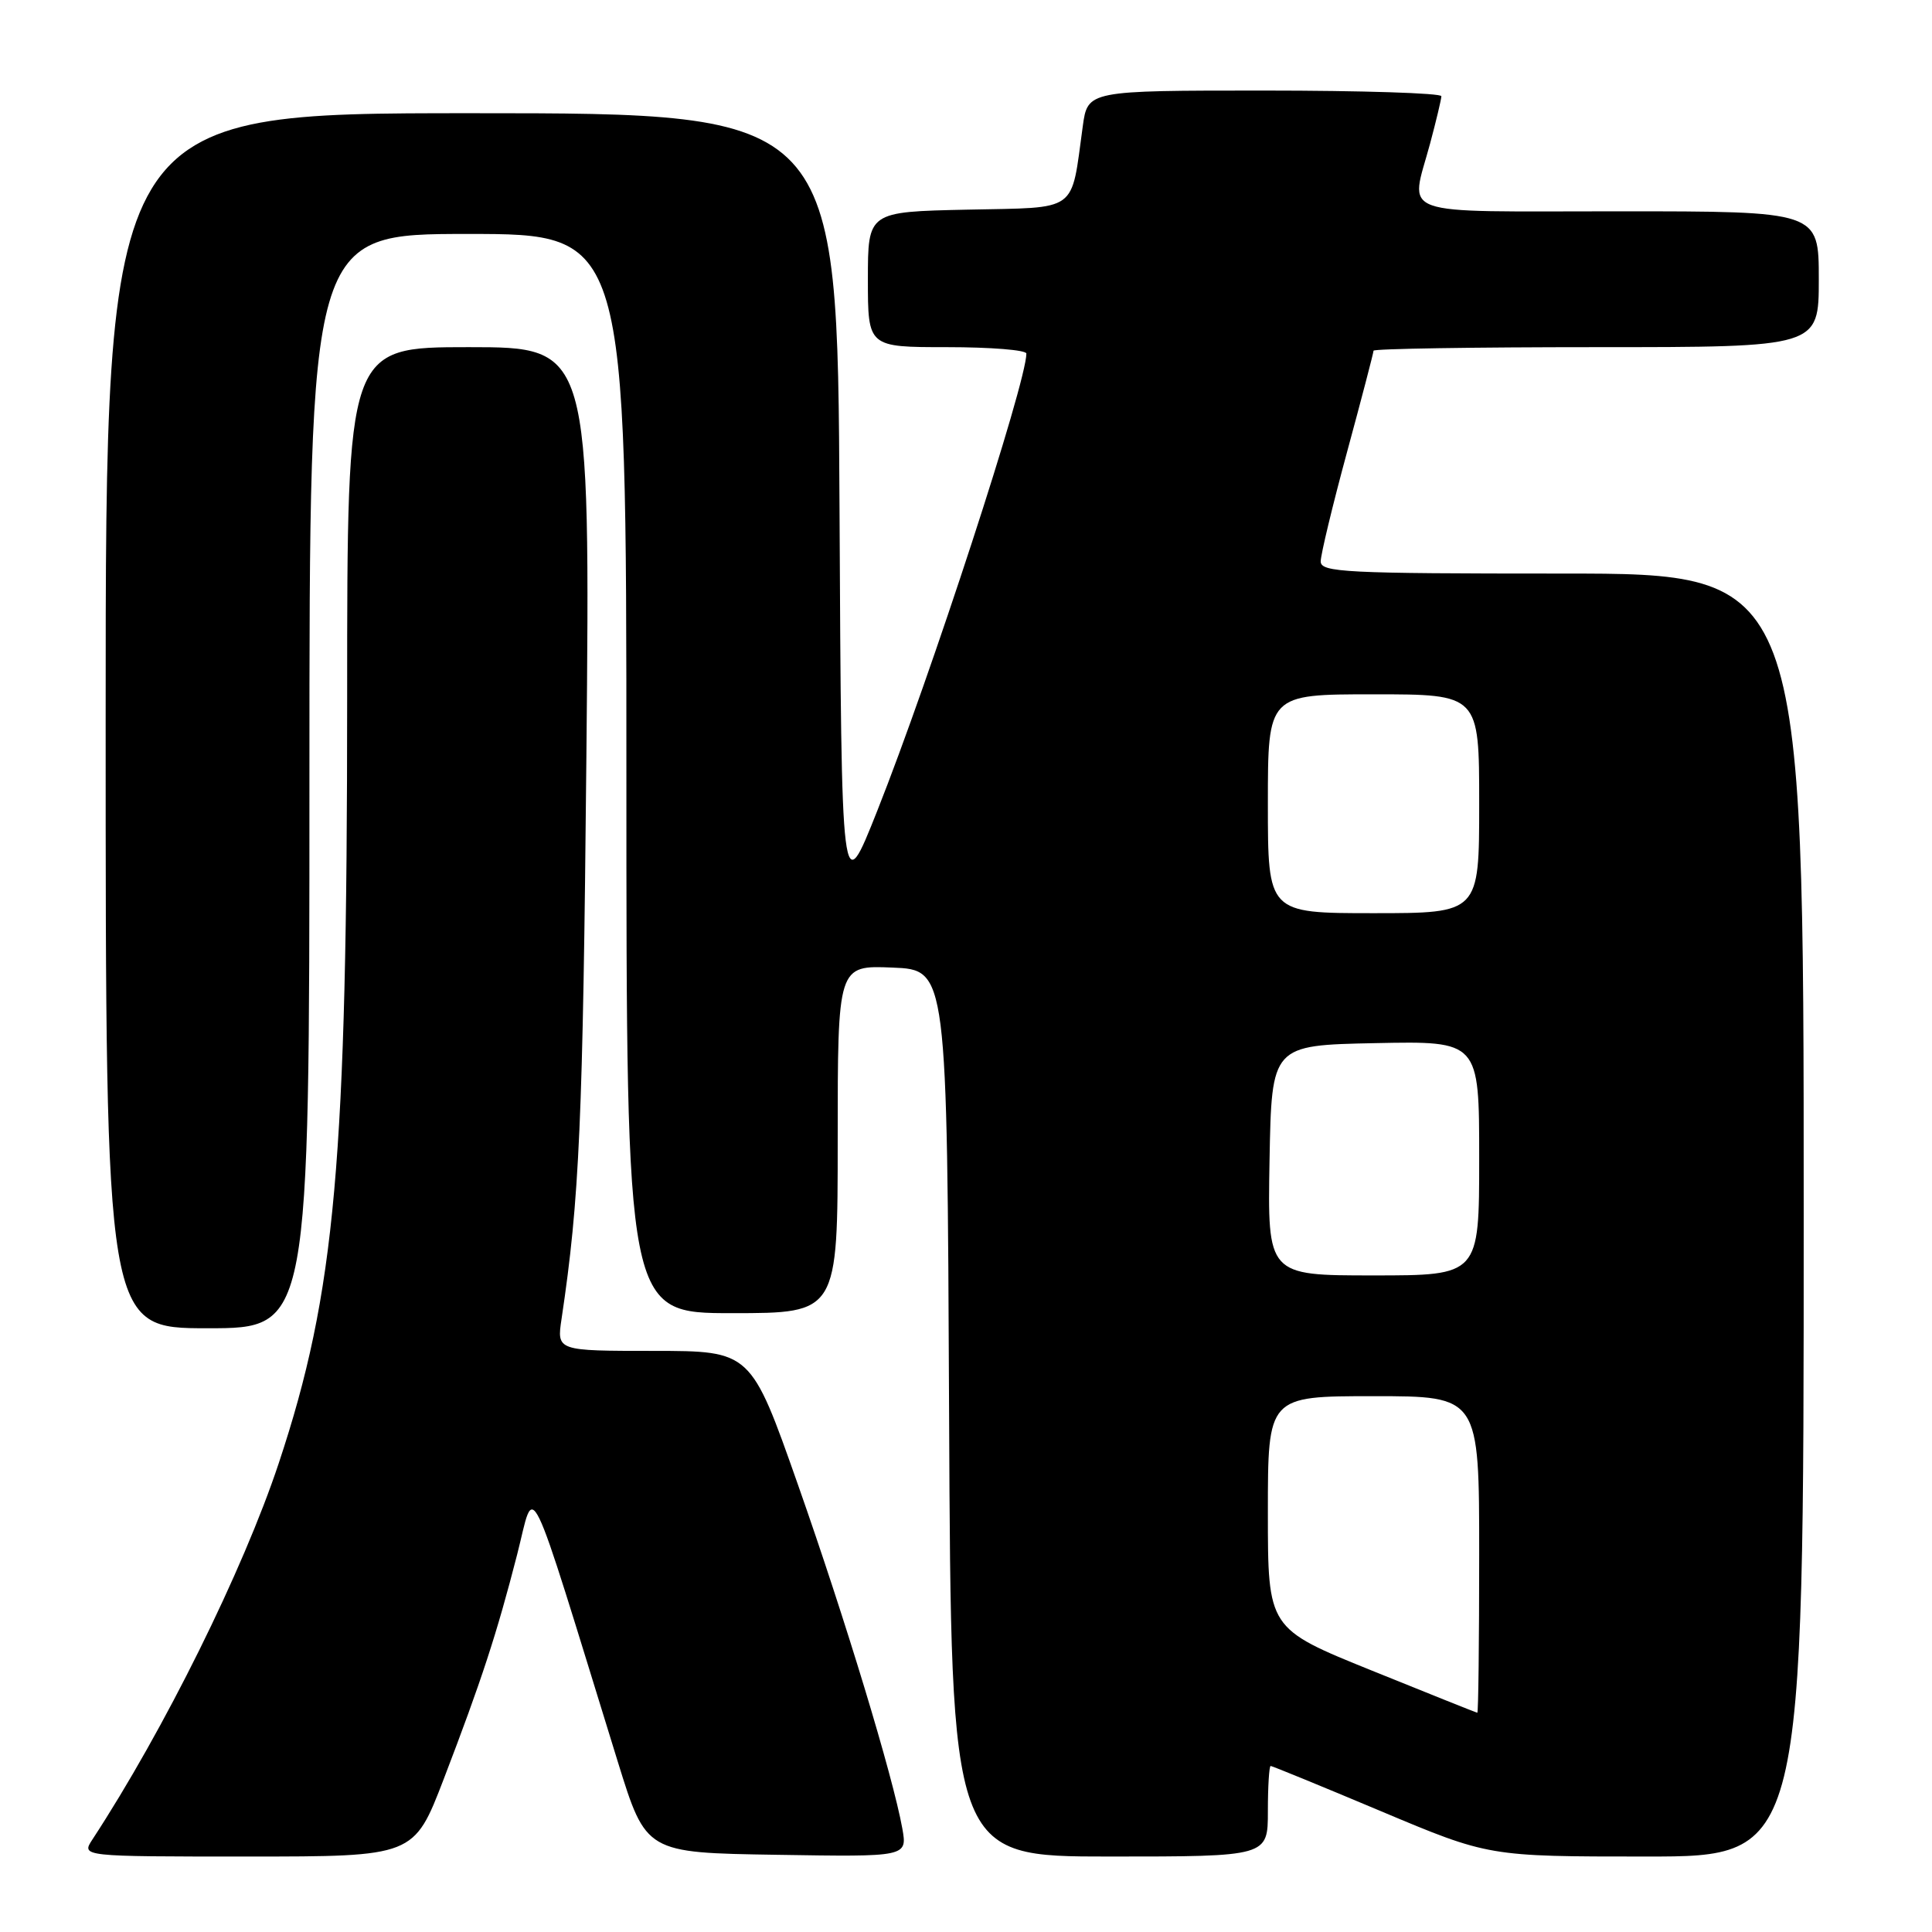 <?xml version="1.0" encoding="UTF-8" standalone="no"?>
<!DOCTYPE svg PUBLIC "-//W3C//DTD SVG 1.1//EN" "http://www.w3.org/Graphics/SVG/1.1/DTD/svg11.dtd" >
<svg xmlns="http://www.w3.org/2000/svg" xmlns:xlink="http://www.w3.org/1999/xlink" version="1.1" viewBox="0 0 256 256">
 <g >
 <path fill="currentColor"
d=" M 58.79 235.75 C 63.82 222.63 65.82 216.51 68.52 206.00 C 70.95 196.52 69.56 193.65 81.88 233.50 C 85.60 245.50 85.60 245.50 102.91 245.77 C 120.23 246.05 120.23 246.05 119.56 242.27 C 118.31 235.35 112.05 214.69 105.74 196.75 C 99.50 179.01 99.50 179.01 86.64 179.00 C 73.77 179.00 73.77 179.00 74.41 174.75 C 76.79 158.81 77.24 148.71 77.70 100.25 C 78.21 46.00 78.21 46.00 62.10 46.00 C 46.00 46.00 46.00 46.00 46.00 92.35 C 46.00 153.94 44.45 171.26 36.94 193.87 C 32.22 208.07 21.74 229.24 12.24 243.75 C 10.77 246.00 10.77 246.00 32.81 246.00 C 54.85 246.00 54.85 246.00 58.79 235.75 Z  M 168.00 240.00 C 168.00 236.70 168.17 234.00 168.37 234.00 C 168.57 234.00 175.16 236.70 183.00 240.00 C 197.26 246.00 197.26 246.00 218.13 246.00 C 239.00 246.00 239.00 246.00 239.00 161.00 C 239.00 76.00 239.00 76.00 207.00 76.00 C 178.25 76.00 175.00 75.84 175.00 74.39 C 175.00 73.50 176.57 66.97 178.50 59.86 C 180.43 52.76 182.00 46.73 182.00 46.47 C 182.00 46.21 195.28 46.00 211.50 46.00 C 241.00 46.00 241.00 46.00 241.00 37.00 C 241.00 28.00 241.00 28.00 214.50 28.00 C 184.43 28.00 186.85 28.87 189.50 19.00 C 190.31 15.97 190.98 13.16 190.99 12.75 C 190.99 12.34 180.45 12.00 167.56 12.00 C 144.12 12.00 144.12 12.00 143.47 16.75 C 141.87 28.32 143.05 27.46 128.19 27.78 C 115.00 28.06 115.00 28.06 115.00 37.03 C 115.00 46.00 115.00 46.00 125.50 46.00 C 131.28 46.00 136.00 46.38 136.00 46.85 C 136.00 50.72 123.30 89.66 116.24 107.44 C 111.50 119.38 111.50 119.38 111.24 67.19 C 110.98 15.00 110.98 15.00 62.49 15.00 C 14.00 15.00 14.00 15.00 14.00 95.50 C 14.00 176.00 14.00 176.00 27.50 176.00 C 41.00 176.00 41.00 176.00 41.00 103.50 C 41.00 31.00 41.00 31.00 62.00 31.00 C 83.00 31.00 83.00 31.00 83.00 102.50 C 83.00 174.00 83.00 174.00 97.00 174.00 C 111.00 174.00 111.00 174.00 111.00 150.96 C 111.00 127.91 111.00 127.91 118.25 128.21 C 125.50 128.50 125.50 128.50 125.76 187.25 C 126.02 246.00 126.02 246.00 147.01 246.00 C 168.00 246.00 168.00 246.00 168.00 240.00 Z  M 181.75 221.35 C 168.00 215.79 168.00 215.79 168.00 200.40 C 168.00 185.00 168.00 185.00 182.00 185.00 C 196.00 185.00 196.00 185.00 196.00 206.00 C 196.00 217.55 195.89 226.98 195.75 226.95 C 195.61 226.93 189.31 224.41 181.75 221.35 Z  M 168.22 153.75 C 168.50 138.50 168.50 138.50 182.25 138.22 C 196.00 137.94 196.00 137.94 196.00 153.47 C 196.00 169.00 196.00 169.00 181.97 169.00 C 167.95 169.00 167.95 169.00 168.22 153.75 Z  M 168.00 106.50 C 168.00 92.00 168.00 92.00 182.00 92.00 C 196.00 92.00 196.00 92.00 196.00 106.50 C 196.00 121.00 196.00 121.00 182.00 121.00 C 168.00 121.00 168.00 121.00 168.00 106.50 Z "/>
</g>
</svg>